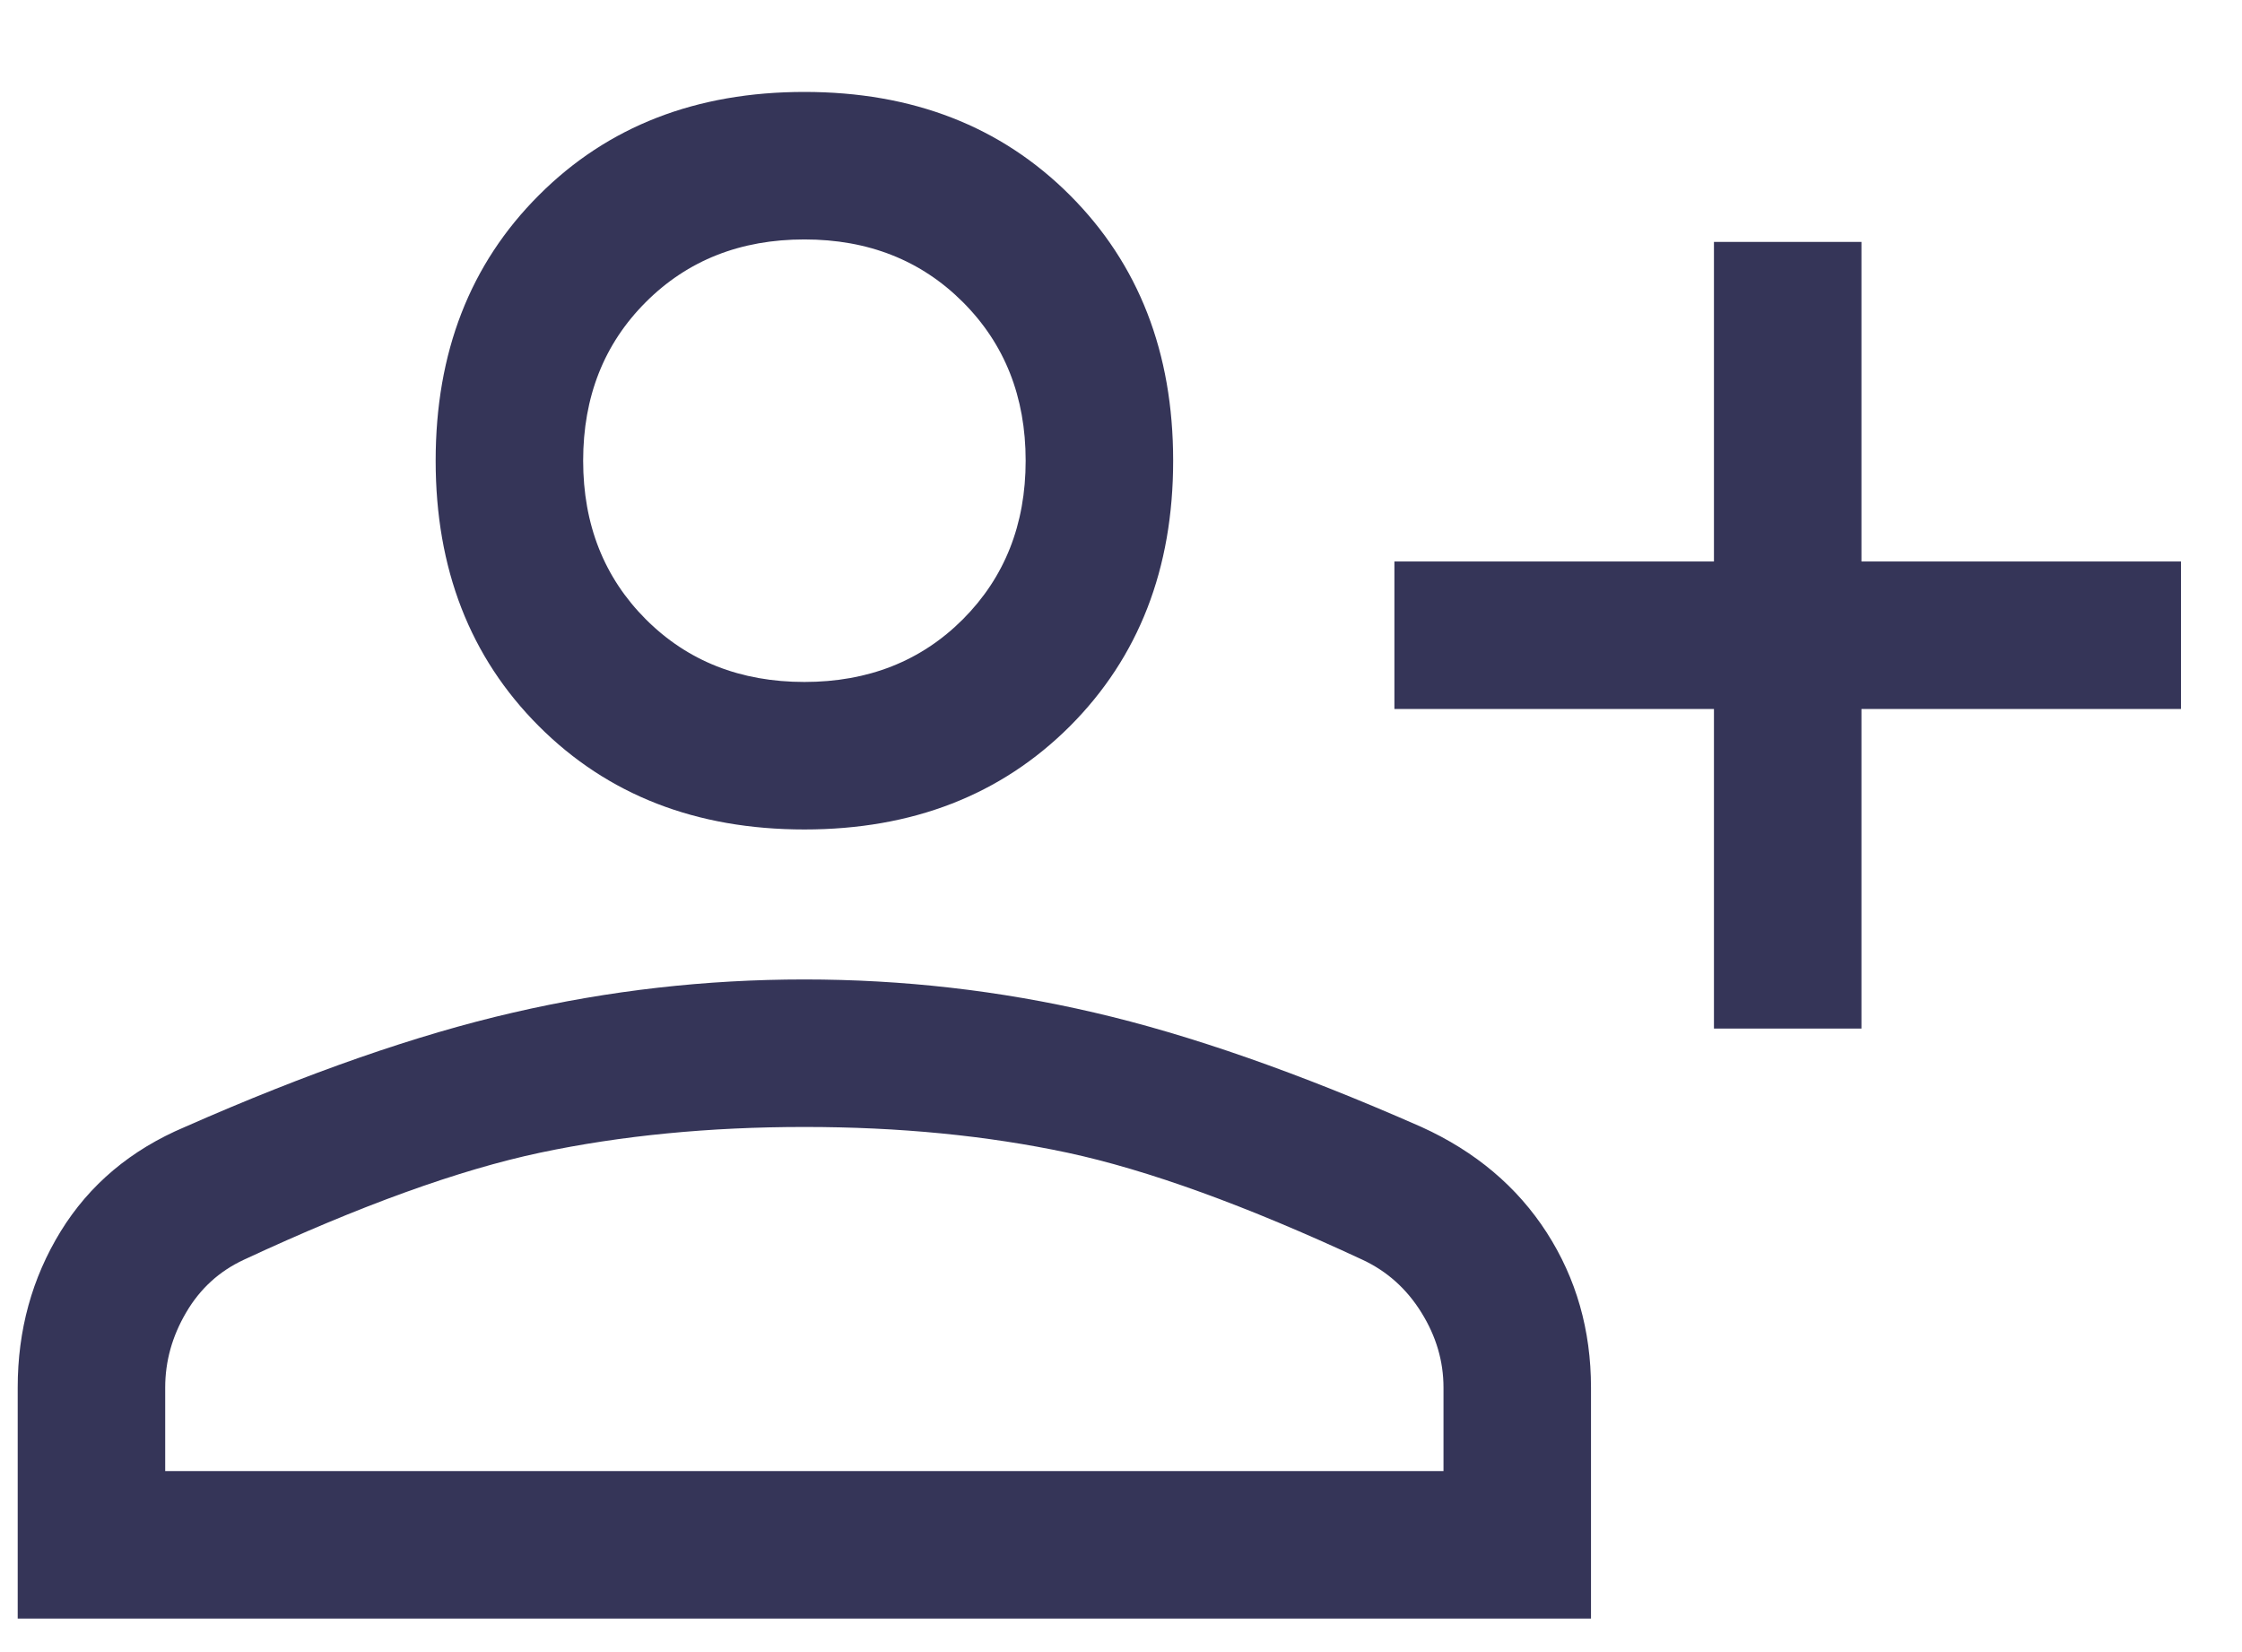 <svg width="19" height="14" viewBox="0 0 19 14" fill="none" xmlns="http://www.w3.org/2000/svg">
<path d="M14.525 8.716V6.008H11.817V4.758H14.525V2.05H15.775V4.758H18.483V6.008H15.775V8.716H14.525ZM6.817 7.029C5.9 7.029 5.15 6.737 4.567 6.154C3.983 5.57 3.692 4.82 3.692 3.904C3.692 2.987 3.983 2.237 4.567 1.654C5.15 1.07 5.9 0.779 6.817 0.779C7.733 0.779 8.483 1.07 9.067 1.654C9.65 2.237 9.942 2.987 9.942 3.904C9.942 4.82 9.65 5.57 9.067 6.154C8.483 6.737 7.733 7.029 6.817 7.029ZM0.15 13.716V11.758C0.15 11.272 0.271 10.831 0.514 10.435C0.758 10.039 1.108 9.744 1.567 9.55C2.608 9.091 3.535 8.768 4.348 8.581C5.16 8.393 5.983 8.3 6.817 8.3C7.65 8.3 8.469 8.393 9.275 8.581C10.081 8.768 11.004 9.091 12.046 9.55C12.504 9.758 12.858 10.057 13.108 10.445C13.358 10.834 13.483 11.272 13.483 11.758V13.716H0.15ZM1.4 12.466H12.233V11.758C12.233 11.536 12.171 11.324 12.046 11.123C11.921 10.921 11.754 10.772 11.546 10.675C10.56 10.216 9.726 9.914 9.046 9.768C8.365 9.623 7.622 9.55 6.817 9.55C6.011 9.55 5.264 9.623 4.577 9.768C3.889 9.914 3.053 10.216 2.067 10.675C1.858 10.772 1.695 10.921 1.577 11.123C1.459 11.324 1.4 11.536 1.4 11.758V12.466ZM6.817 5.779C7.358 5.779 7.806 5.602 8.16 5.248C8.514 4.893 8.692 4.445 8.692 3.904C8.692 3.362 8.514 2.914 8.16 2.56C7.806 2.206 7.358 2.029 6.817 2.029C6.275 2.029 5.827 2.206 5.473 2.56C5.119 2.914 4.942 3.362 4.942 3.904C4.942 4.445 5.119 4.893 5.473 5.248C5.827 5.602 6.275 5.779 6.817 5.779Z" fill="#353558"/>
</svg>
